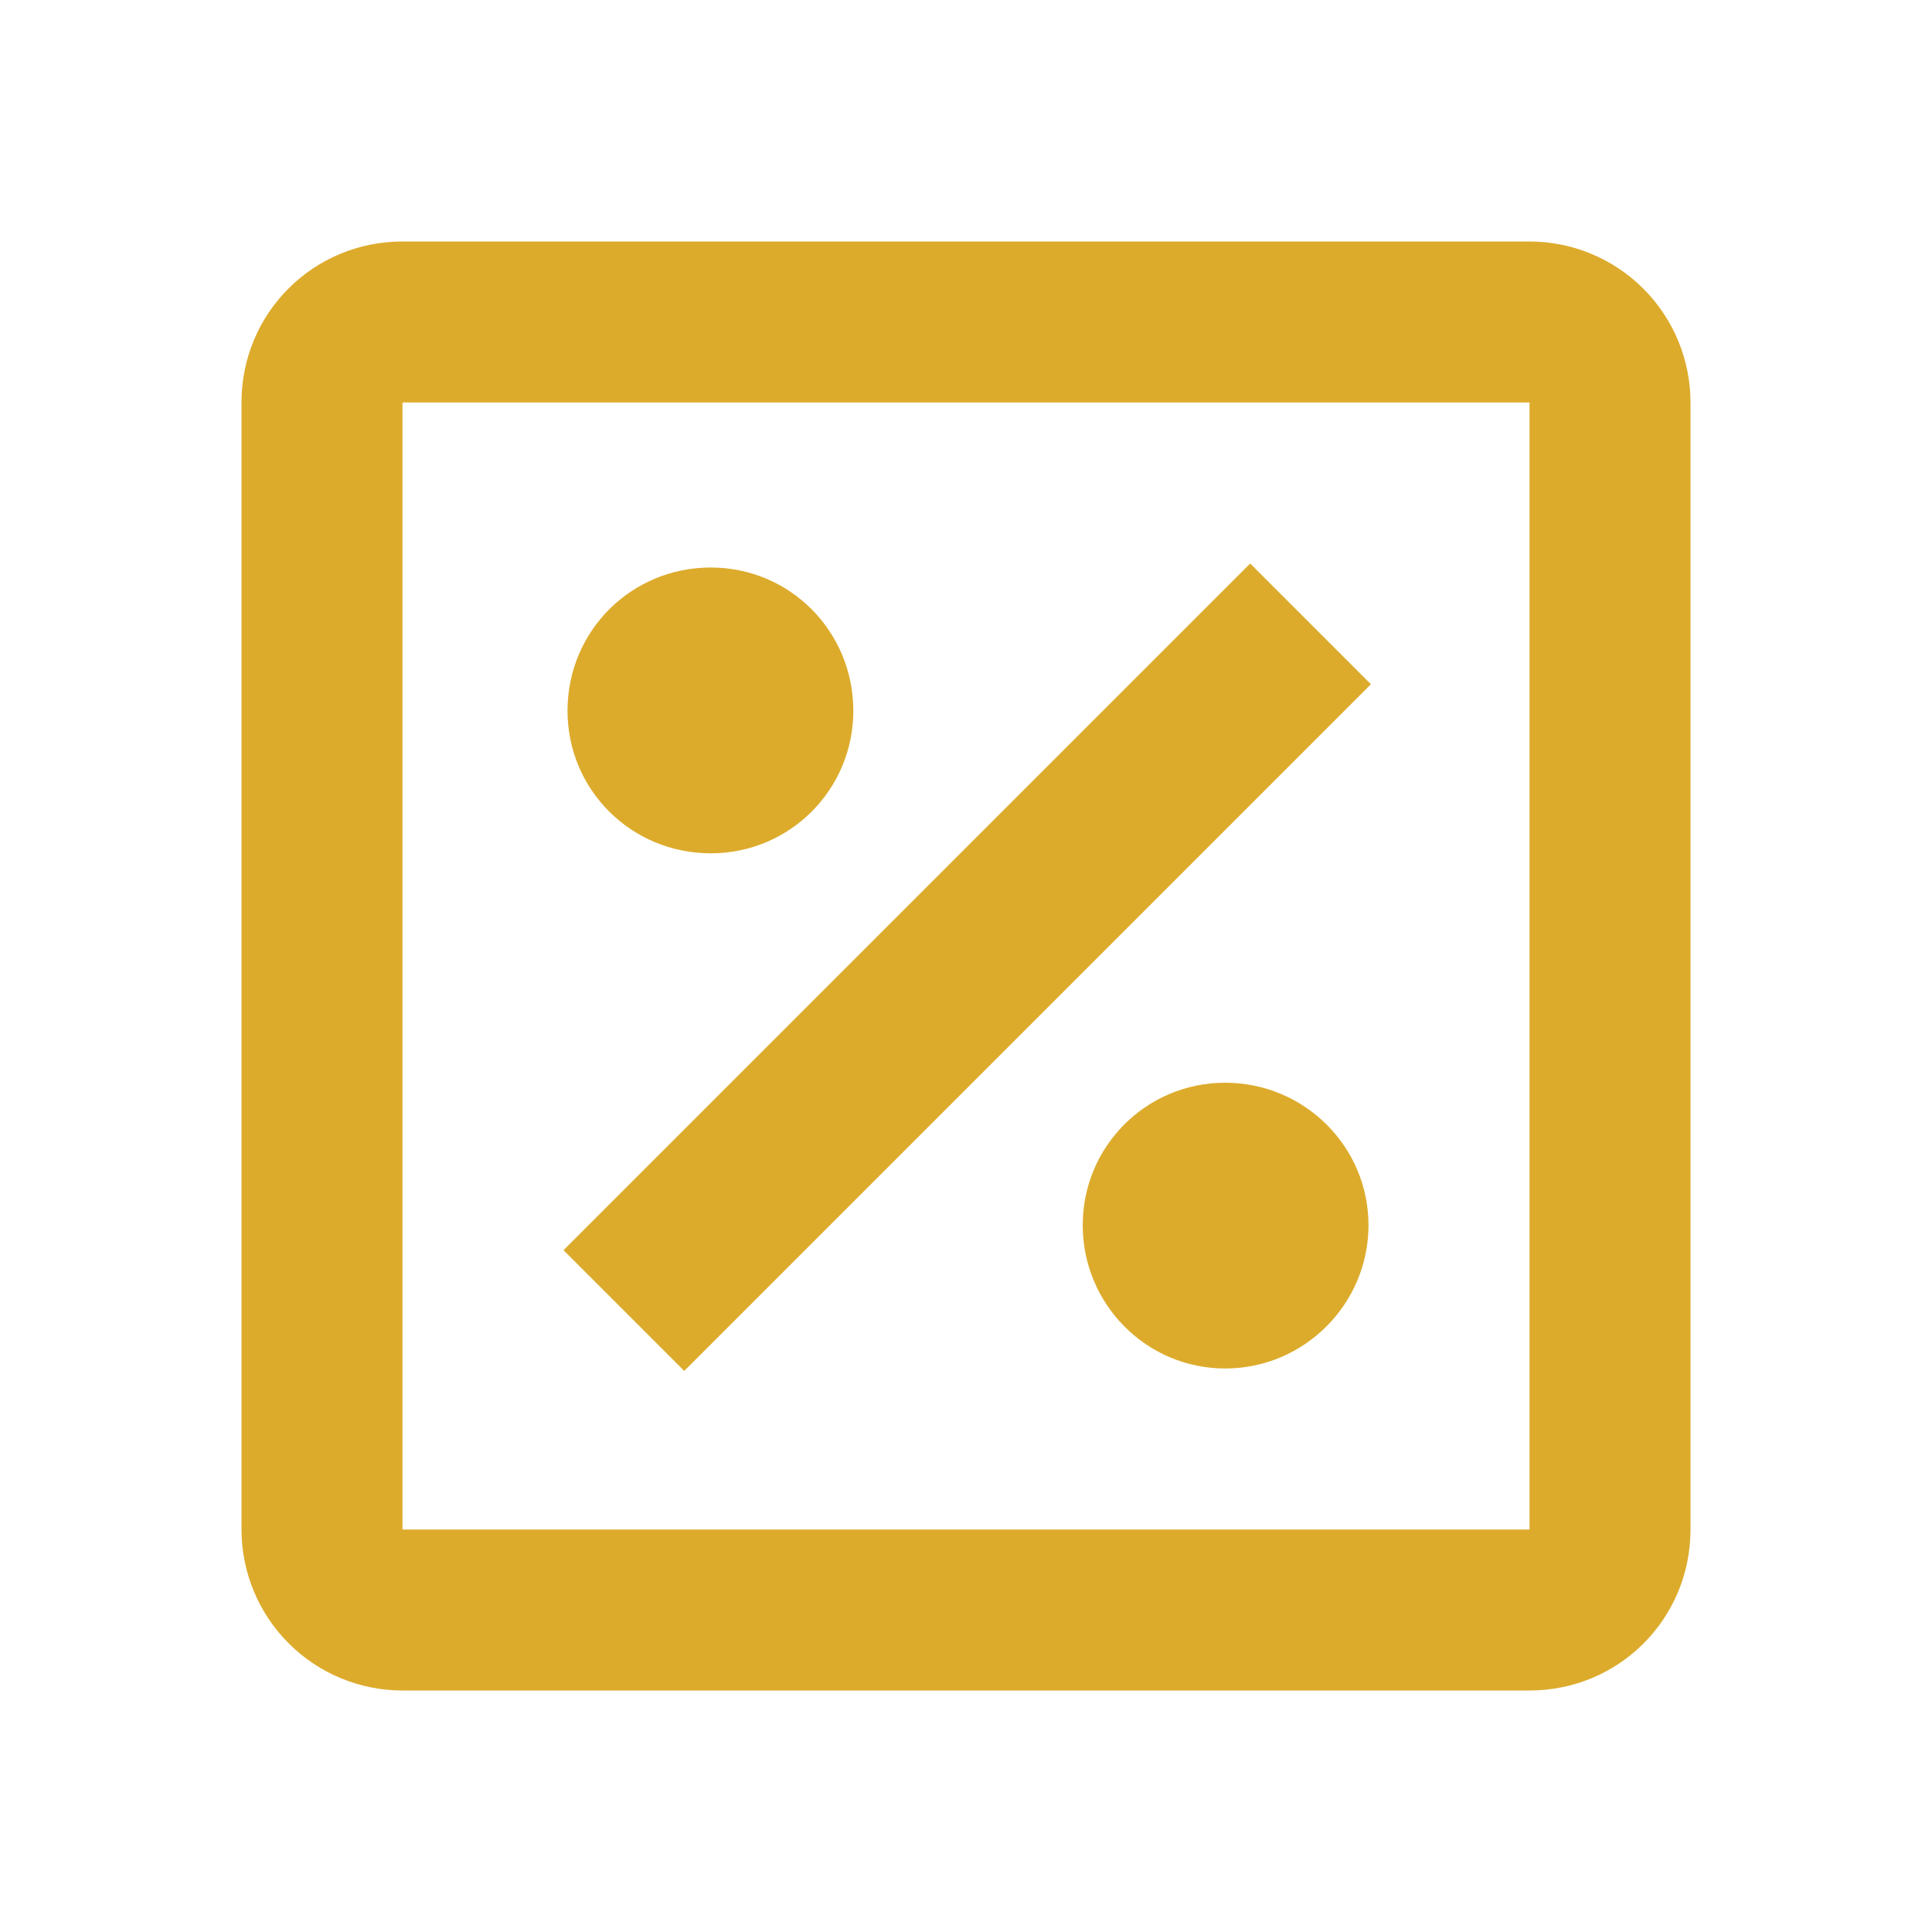 <svg width="43" height="43" viewBox="0 0 43 43" fill="none" xmlns="http://www.w3.org/2000/svg">
<path d="M34.042 5.375H8.958C6.97 5.375 5.375 6.97 5.375 8.958V34.042C5.375 34.992 5.753 35.904 6.425 36.575C7.097 37.248 8.008 37.625 8.958 37.625H34.042C36.03 37.625 37.625 36.03 37.625 34.042V8.958C37.625 8.008 37.248 7.097 36.575 6.425C35.904 5.753 34.992 5.375 34.042 5.375ZM34.042 34.042H8.958V8.958H34.042V34.042ZM30.458 27.269C30.458 29.025 29.025 30.458 27.269 30.458C25.513 30.458 24.098 29.025 24.098 27.269C24.098 25.513 25.513 24.098 27.269 24.098C29.025 24.098 30.458 25.513 30.458 27.269ZM15.229 30.512L12.542 27.825L27.825 12.542L30.512 15.229L15.229 30.512ZM12.631 15.82C12.631 14.047 14.047 12.631 15.82 12.631C17.576 12.631 18.992 14.047 18.992 15.82C18.992 17.576 17.576 18.992 15.82 18.992C14.047 18.992 12.631 17.576 12.631 15.82Z" fill="#DDAB2C"/>
</svg>
